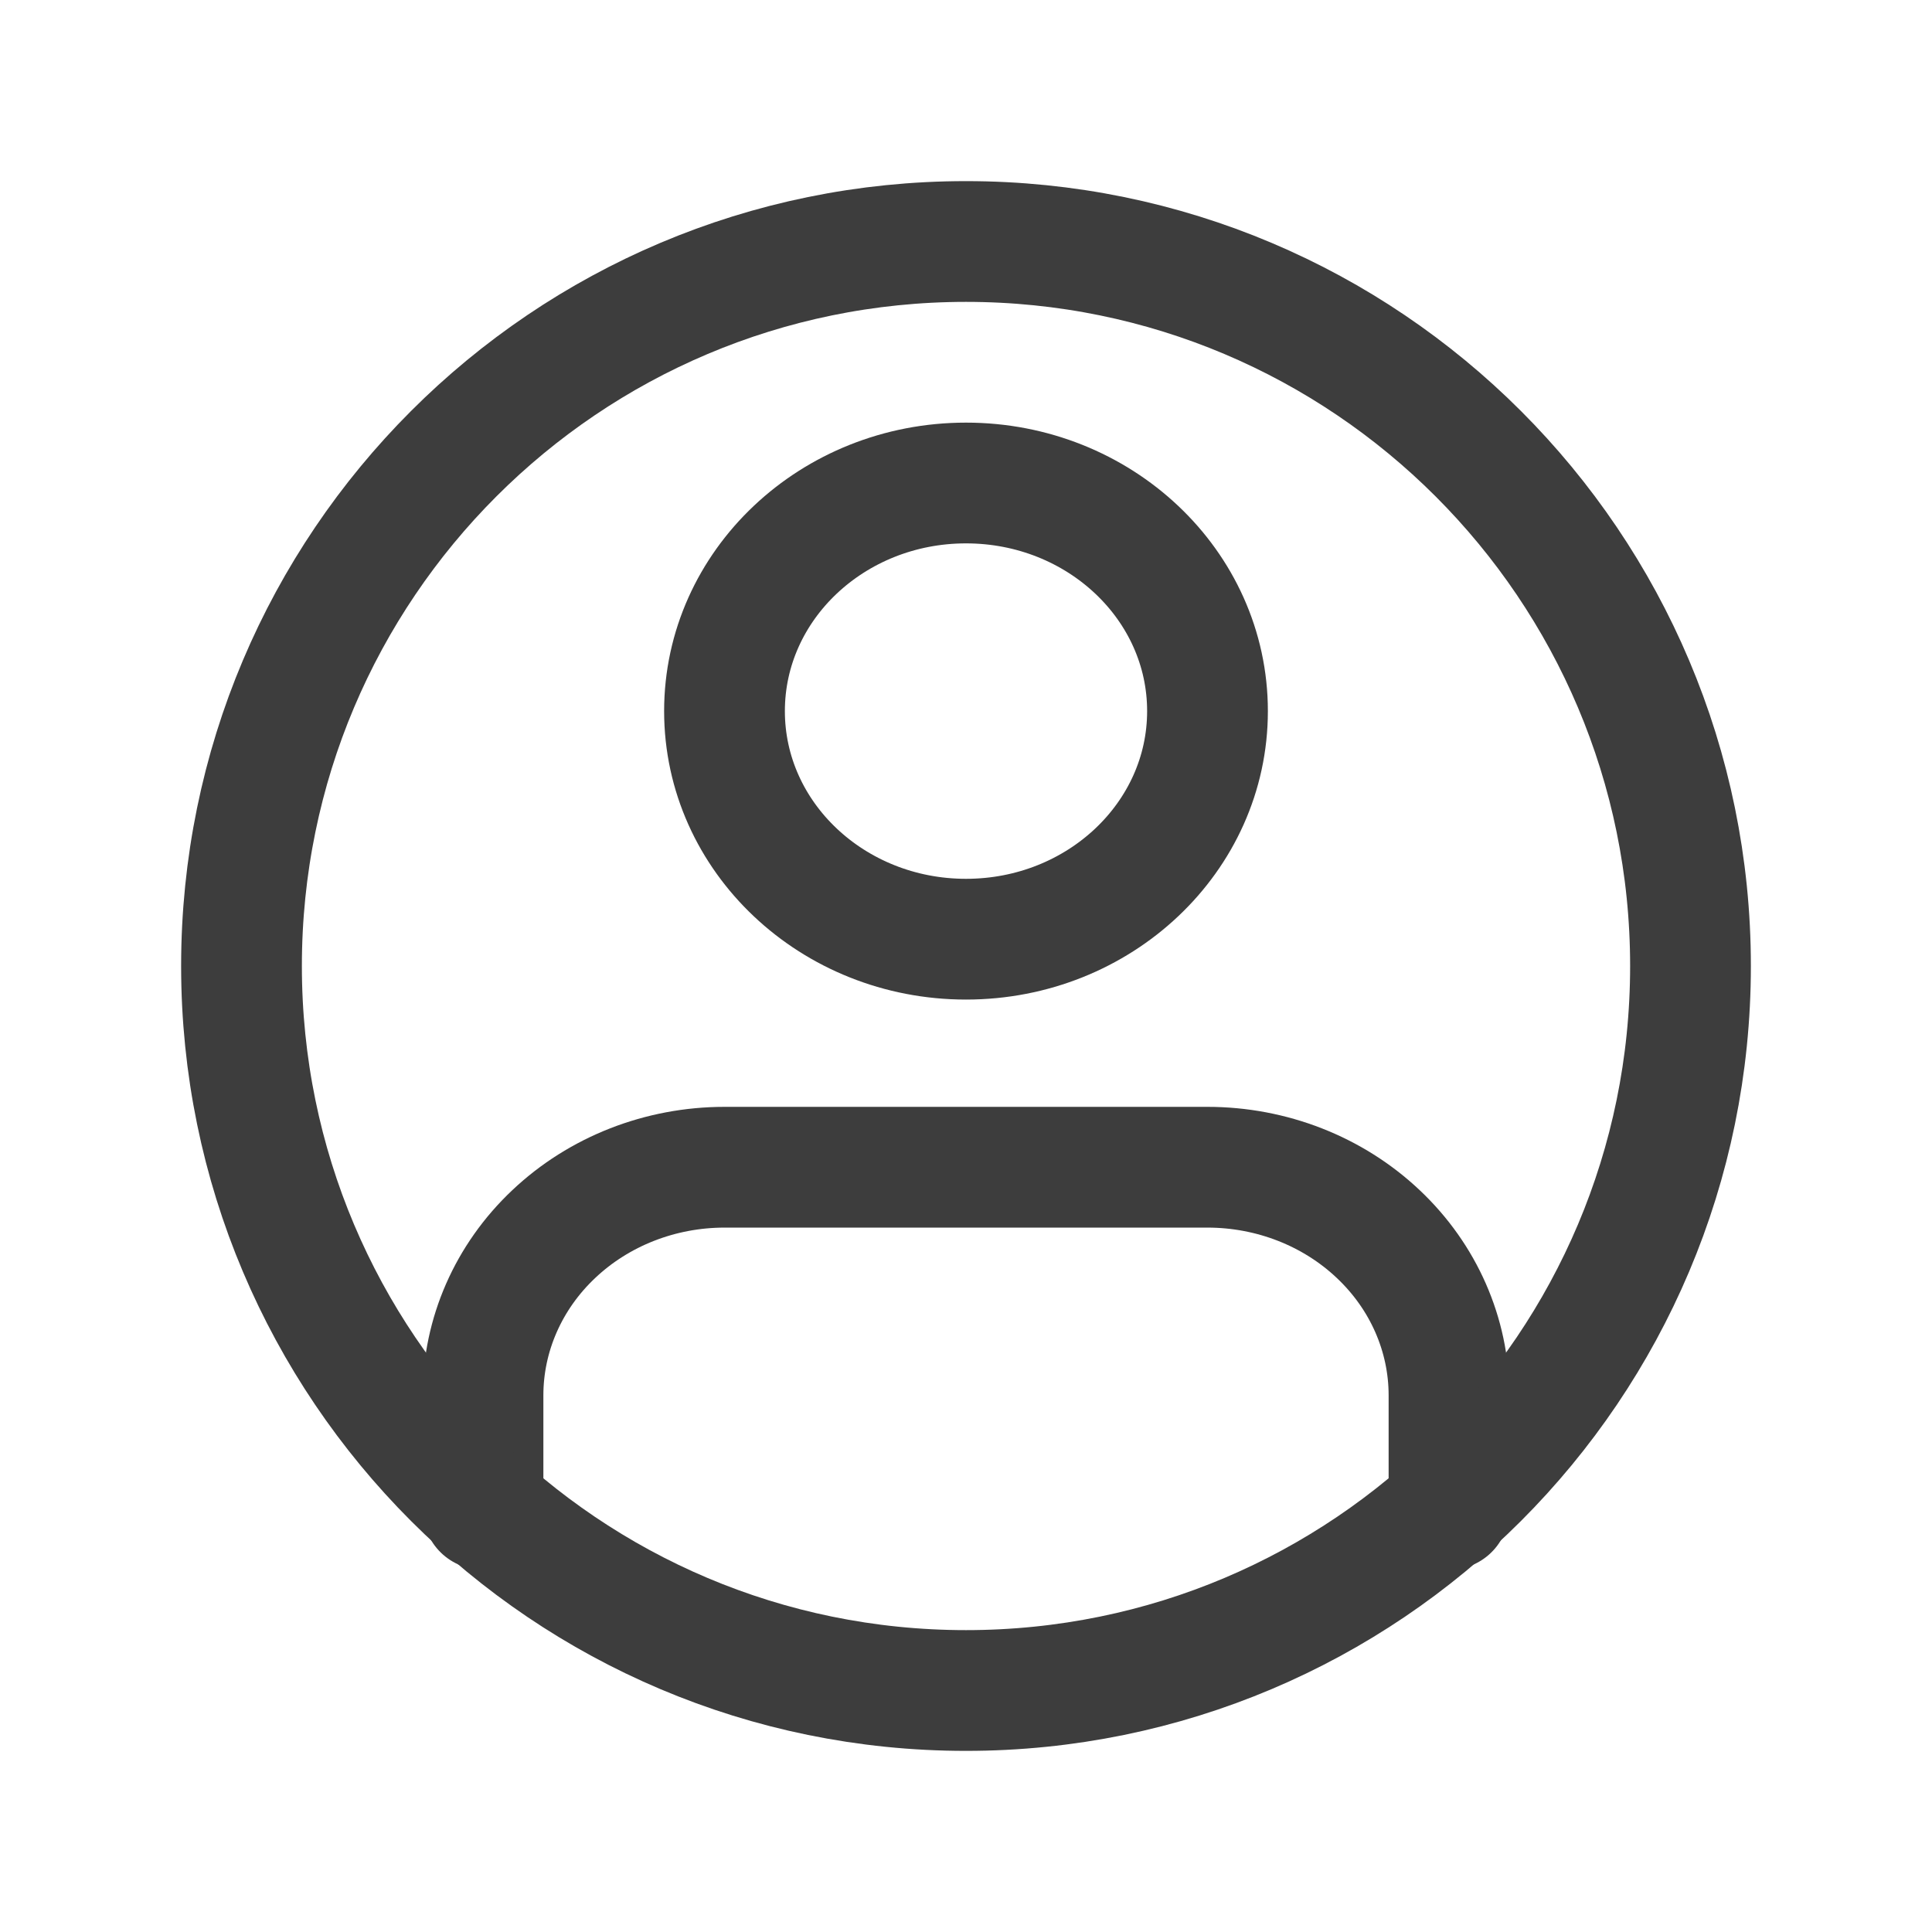 <svg width="32" height="32" viewBox="0 0 32 32" fill="none" xmlns="http://www.w3.org/2000/svg">
<path d="M24 25V23.111C24 22.109 23.579 21.148 22.828 20.44C22.078 19.731 21.061 19.333 20 19.333H12C10.939 19.333 9.922 19.731 9.172 20.44C8.421 21.148 8 22.109 8 23.111V25" stroke="#3D3D3D" stroke-width="2" stroke-linecap="round" stroke-linejoin="round"/>
<path d="M16 15.556C18.209 15.556 20 13.864 20 11.778C20 9.691 18.209 8 16 8C13.791 8 12 9.691 12 11.778C12 13.864 13.791 15.556 16 15.556Z" stroke="#3D3D3D" stroke-width="2" stroke-linecap="round" stroke-linejoin="round"/>
<path d="M16 28C22.627 28 28 22.627 28 16C28 9.373 22.627 4 16 4C9.373 4 4 9.373 4 16C4 22.627 9.373 28 16 28Z" stroke="#3D3D3D" stroke-width="2" stroke-linecap="round" stroke-linejoin="round"/>
</svg>
